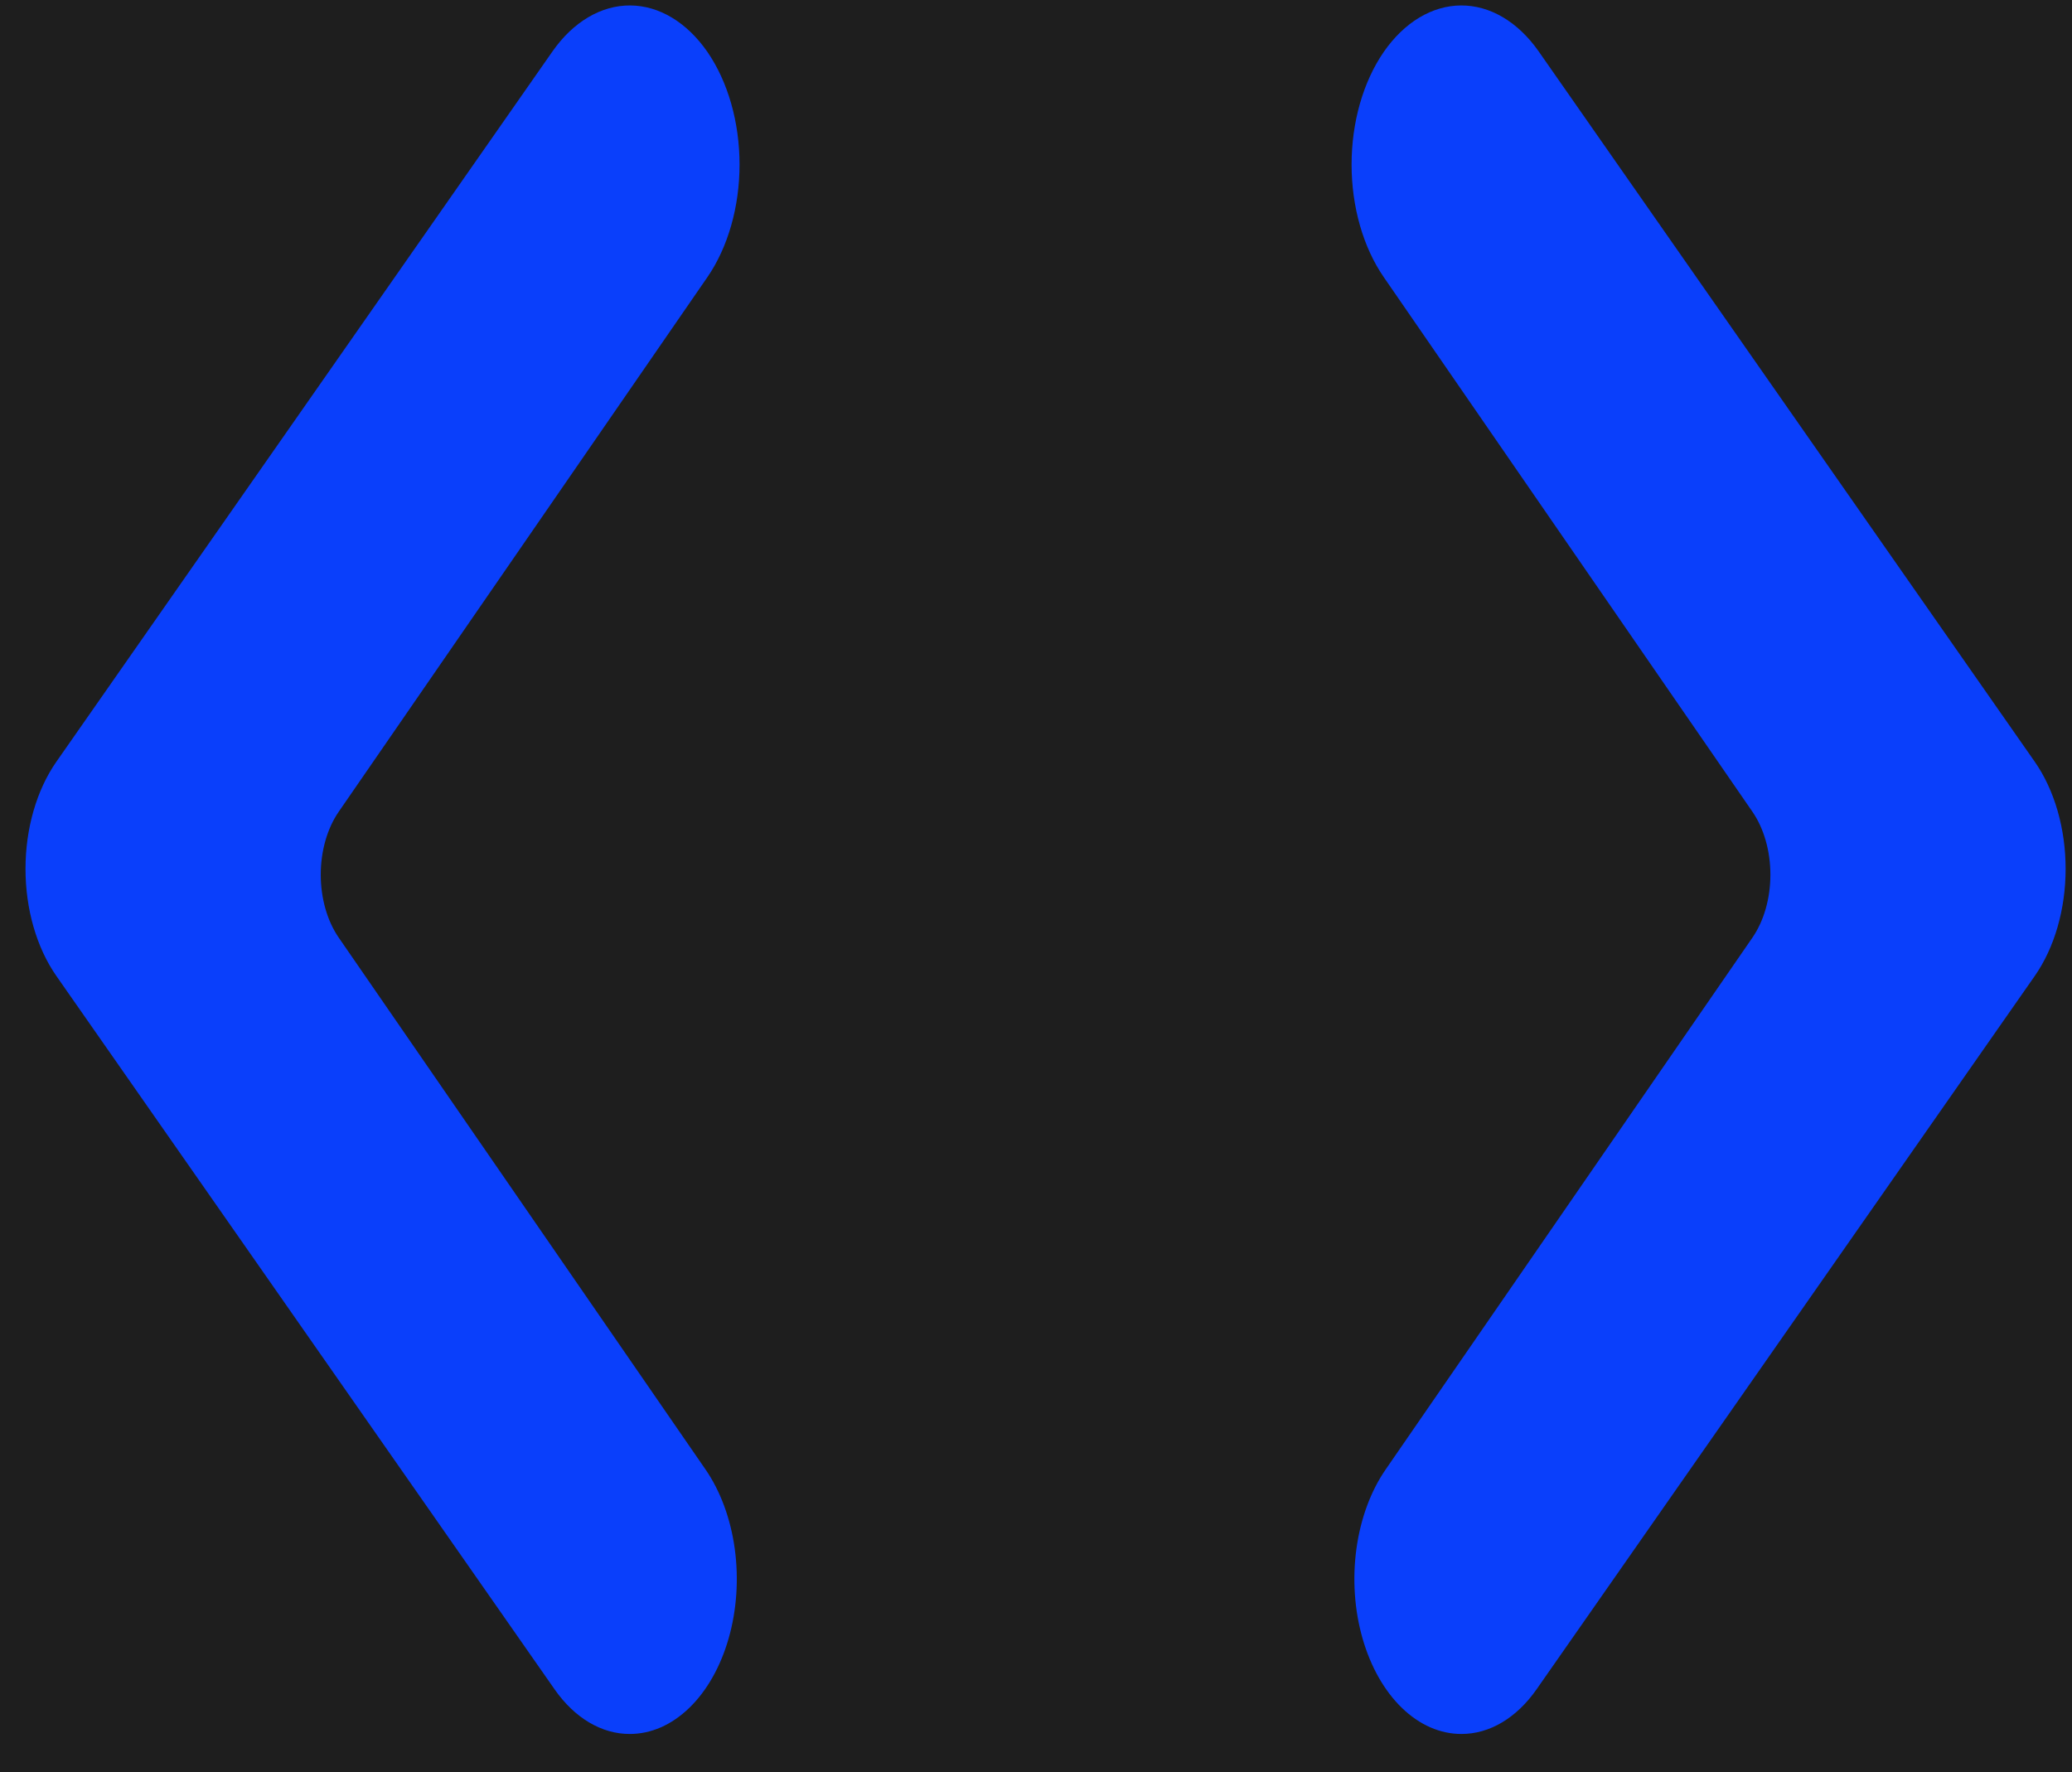 <svg width="380" height="325" viewBox="0 0 380 325" fill="none" xmlns="http://www.w3.org/2000/svg">
<rect width="380" height="325" fill="#1E1E1E"/>
<g id="A2 1">
<path id="sign2" d="M115.501 318C110.342 318.017 105.388 315.078 101.717 309.823L10.34 178.992C8.546 176.424 7.122 173.365 6.15 169.992C5.177 166.619 4.677 163 4.677 159.344C4.677 155.689 5.177 152.07 6.15 148.697C7.122 145.324 8.546 142.265 10.34 139.696L101.348 9.394C105.139 3.992 110.247 0.976 115.563 1C120.878 1.024 125.973 4.087 129.741 9.524C133.512 15.005 135.631 22.43 135.631 30.172C135.631 37.915 133.513 45.341 129.741 50.821L62.115 148.875C60.008 151.937 58.825 156.086 58.825 160.411C58.825 164.737 60.008 168.885 62.115 171.947L129.375 269.468C132.121 273.443 133.992 278.51 134.751 284.028C135.509 289.546 135.121 295.266 133.635 300.463C132.149 305.661 129.633 310.102 126.405 313.224C123.176 316.346 119.382 318.008 115.501 318Z" fill="#0A3FFB"/>
<path id="sign1" d="M268.015 318C264.135 318.008 260.34 316.346 257.112 313.224C253.884 310.102 251.368 305.661 249.882 300.463C248.396 295.266 248.008 289.546 248.767 284.028C249.525 278.51 251.396 273.443 254.143 269.469L321.397 171.948C323.504 168.885 324.687 164.737 324.687 160.411C324.687 156.086 323.504 151.937 321.397 148.875L253.776 50.822C251.906 48.11 250.422 44.891 249.41 41.348C248.398 37.805 247.877 34.008 247.877 30.173C247.877 26.338 248.398 22.541 249.41 18.998C250.422 15.455 251.906 12.236 253.776 9.524C257.544 4.087 262.638 1.024 267.953 1C273.269 0.976 278.376 3.992 282.167 9.394L373.168 139.696C374.962 142.265 376.386 145.324 377.358 148.697C378.33 152.07 378.831 155.689 378.831 159.344C378.831 163 378.33 166.619 377.358 169.992C376.386 173.365 374.962 176.424 373.168 178.992L281.798 309.822C278.127 315.077 273.173 318.016 268.015 318Z" fill="#0A3FFB"/>
</g>
</svg>
